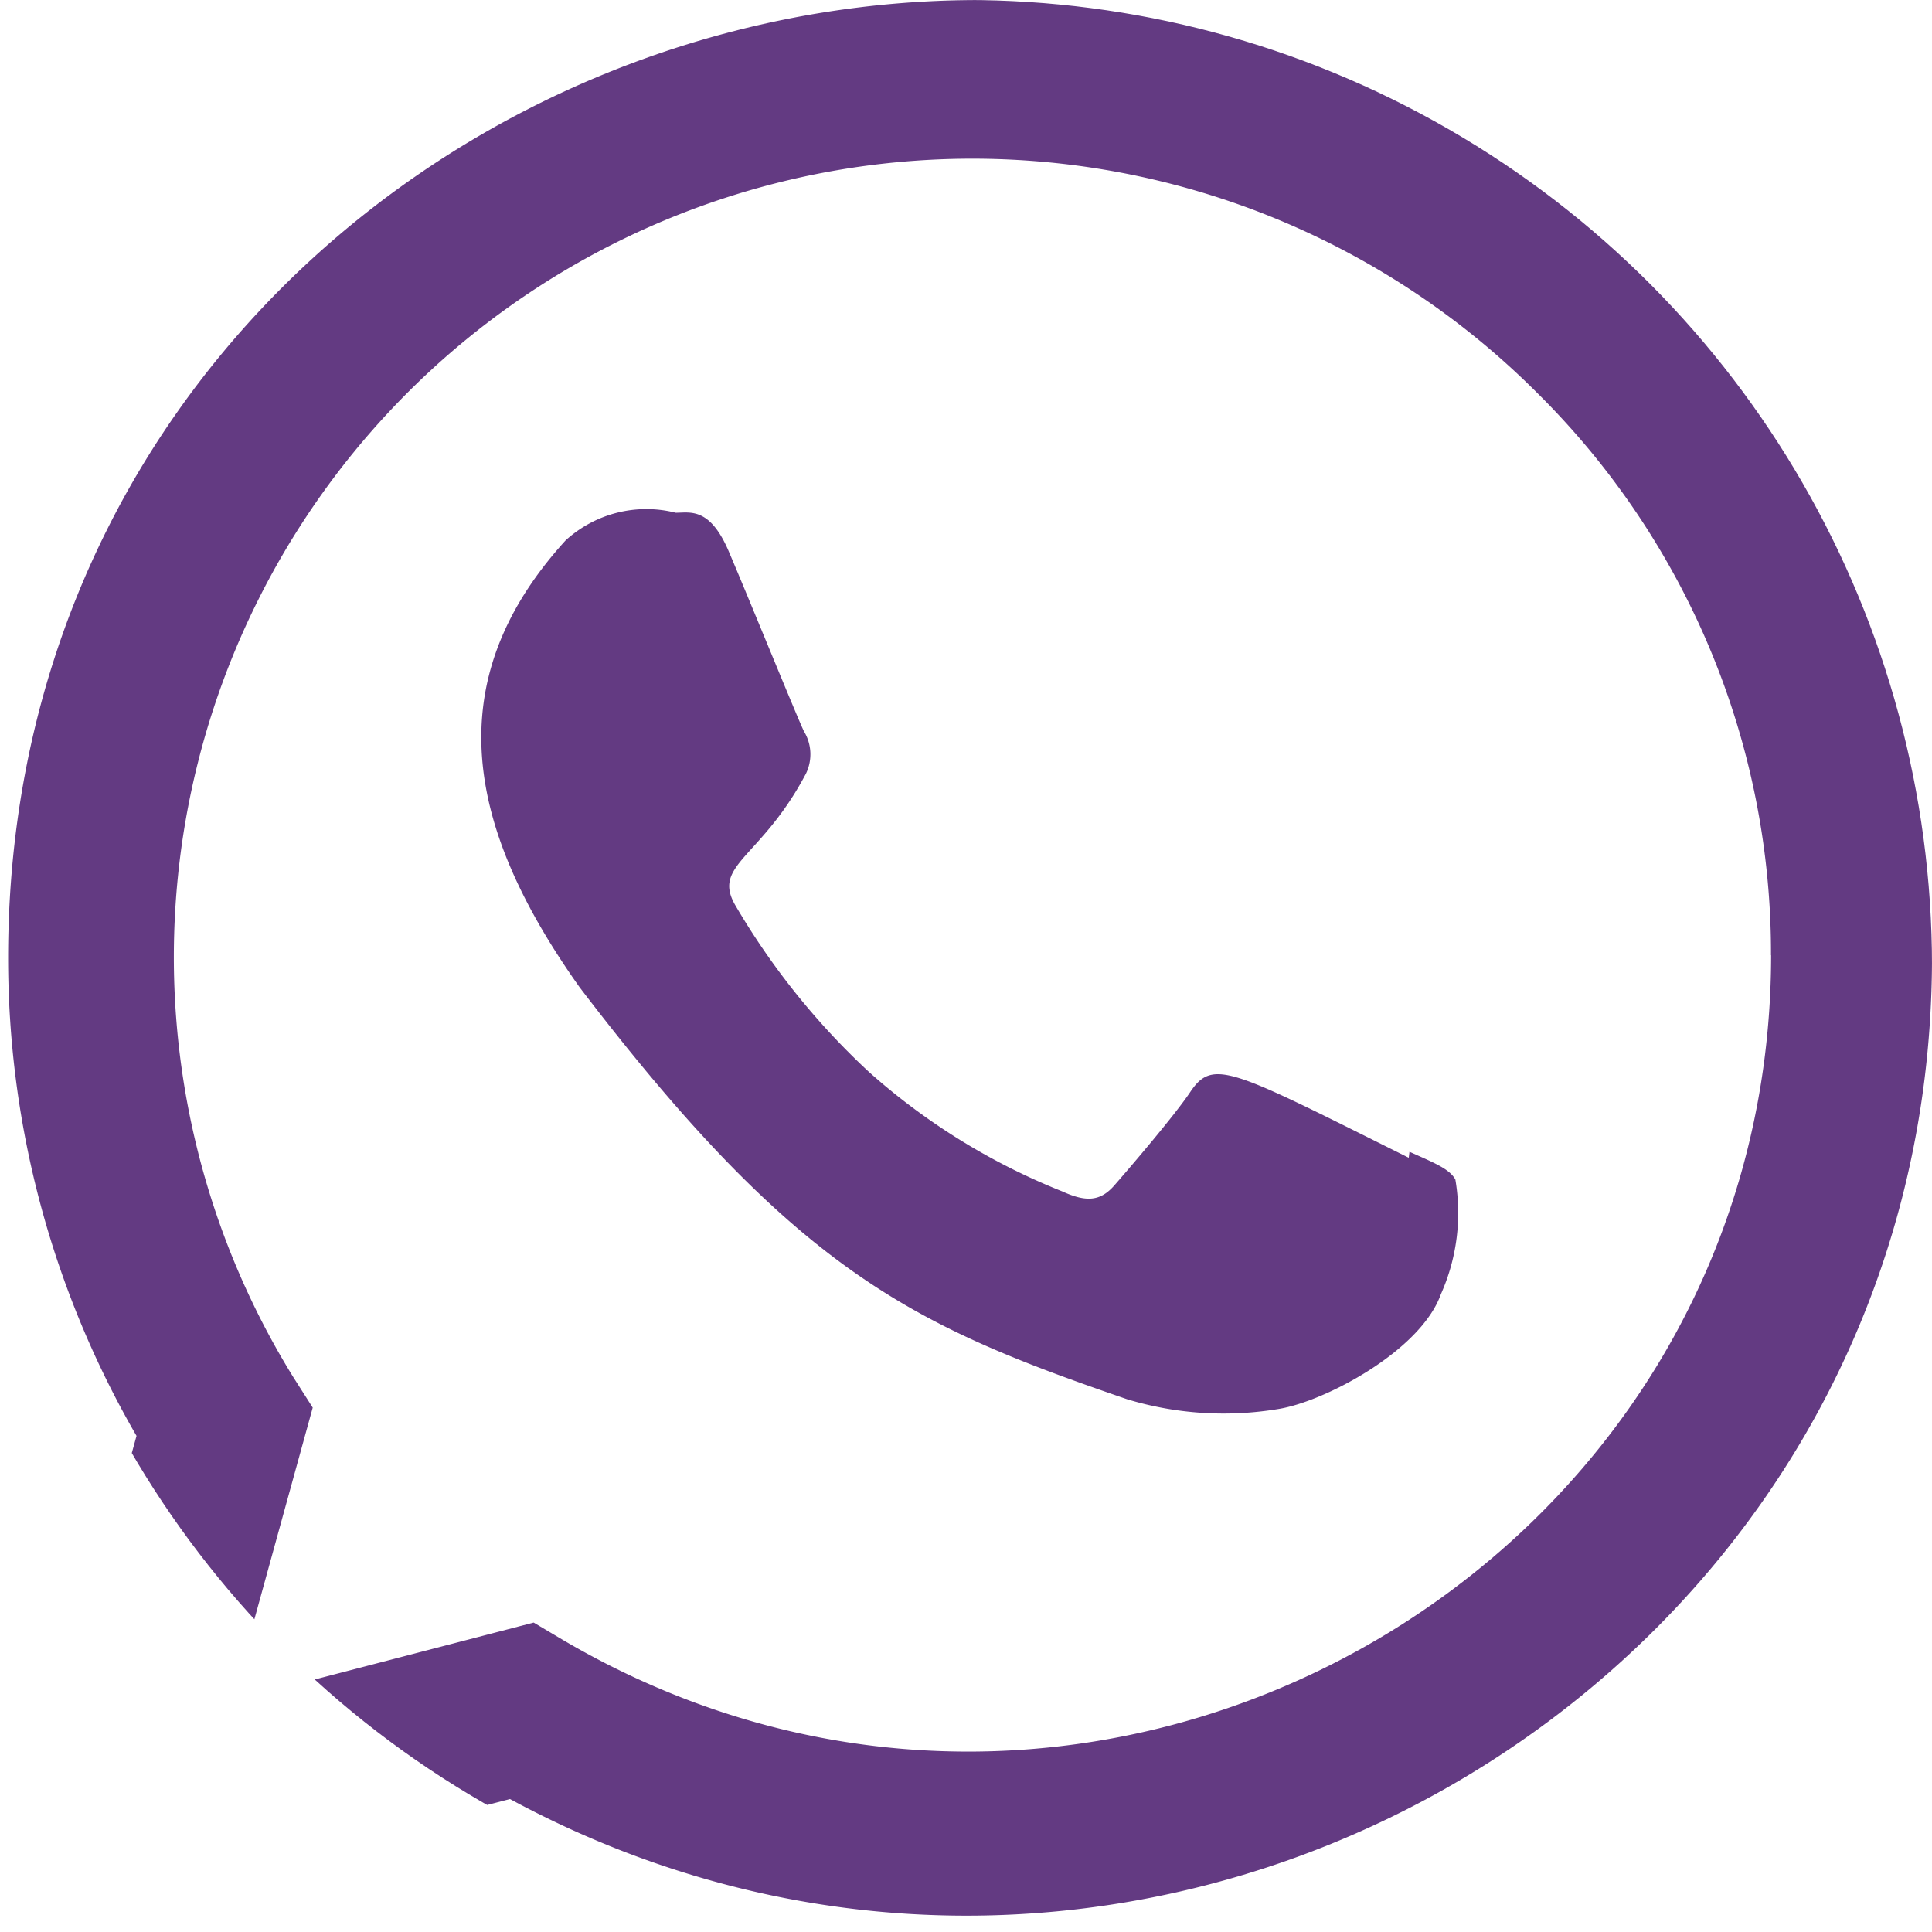<svg xmlns="http://www.w3.org/2000/svg" xmlns:xlink="http://www.w3.org/1999/xlink" width="44" height="44" viewBox="0 0 44 44"><defs><clipPath id="a"><circle cx="22" cy="22" r="22" transform="translate(308 12)" fill="#633a82" stroke="#707070" stroke-width="1"/></clipPath></defs><g transform="translate(-308 -12)" clip-path="url(#a)"><g transform="translate(308 12.001)"><path d="M32.1,26.229l-.017.137c-4.031-2.009-4.453-2.277-4.974-1.5-.361.541-1.413,1.767-1.731,2.13s-.64.385-1.184.137a14.879,14.879,0,0,1-4.405-2.722,16.633,16.633,0,0,1-3.043-3.795c-.537-.928.587-1.06,1.61-3a1.008,1.008,0,0,0-.046-.961c-.137-.275-1.232-2.97-1.69-4.044-.44-1.071-.893-.935-1.232-.935a2.729,2.729,0,0,0-2.508.631c-2.959,3.252-2.213,6.607.319,10.175C18.17,29,20.821,30.2,25.668,31.866a7.585,7.585,0,0,0,3.447.222c1.052-.167,3.239-1.322,3.7-2.614a4.538,4.538,0,0,0,.33-2.612c-.136-.247-.495-.385-1.045-.632Z" fill="#633a82"/><path d="M37.619,6.323C23.523-7.3.194,2.579.185,21.8A21.7,21.7,0,0,0,3.109,32.7L0,44l11.614-3.029C26.106,48.8,43.992,38.4,44,21.814a21.622,21.622,0,0,0-6.407-15.42Zm2.717,15.431c-.011,13.994-15.372,22.733-27.522,15.59l-.66-.392L5.28,38.739l1.842-6.682-.438-.687A18.183,18.183,0,0,1,35,8.939a17.944,17.944,0,0,1,5.333,12.815Z" fill="#633a82"/></g></g></svg>